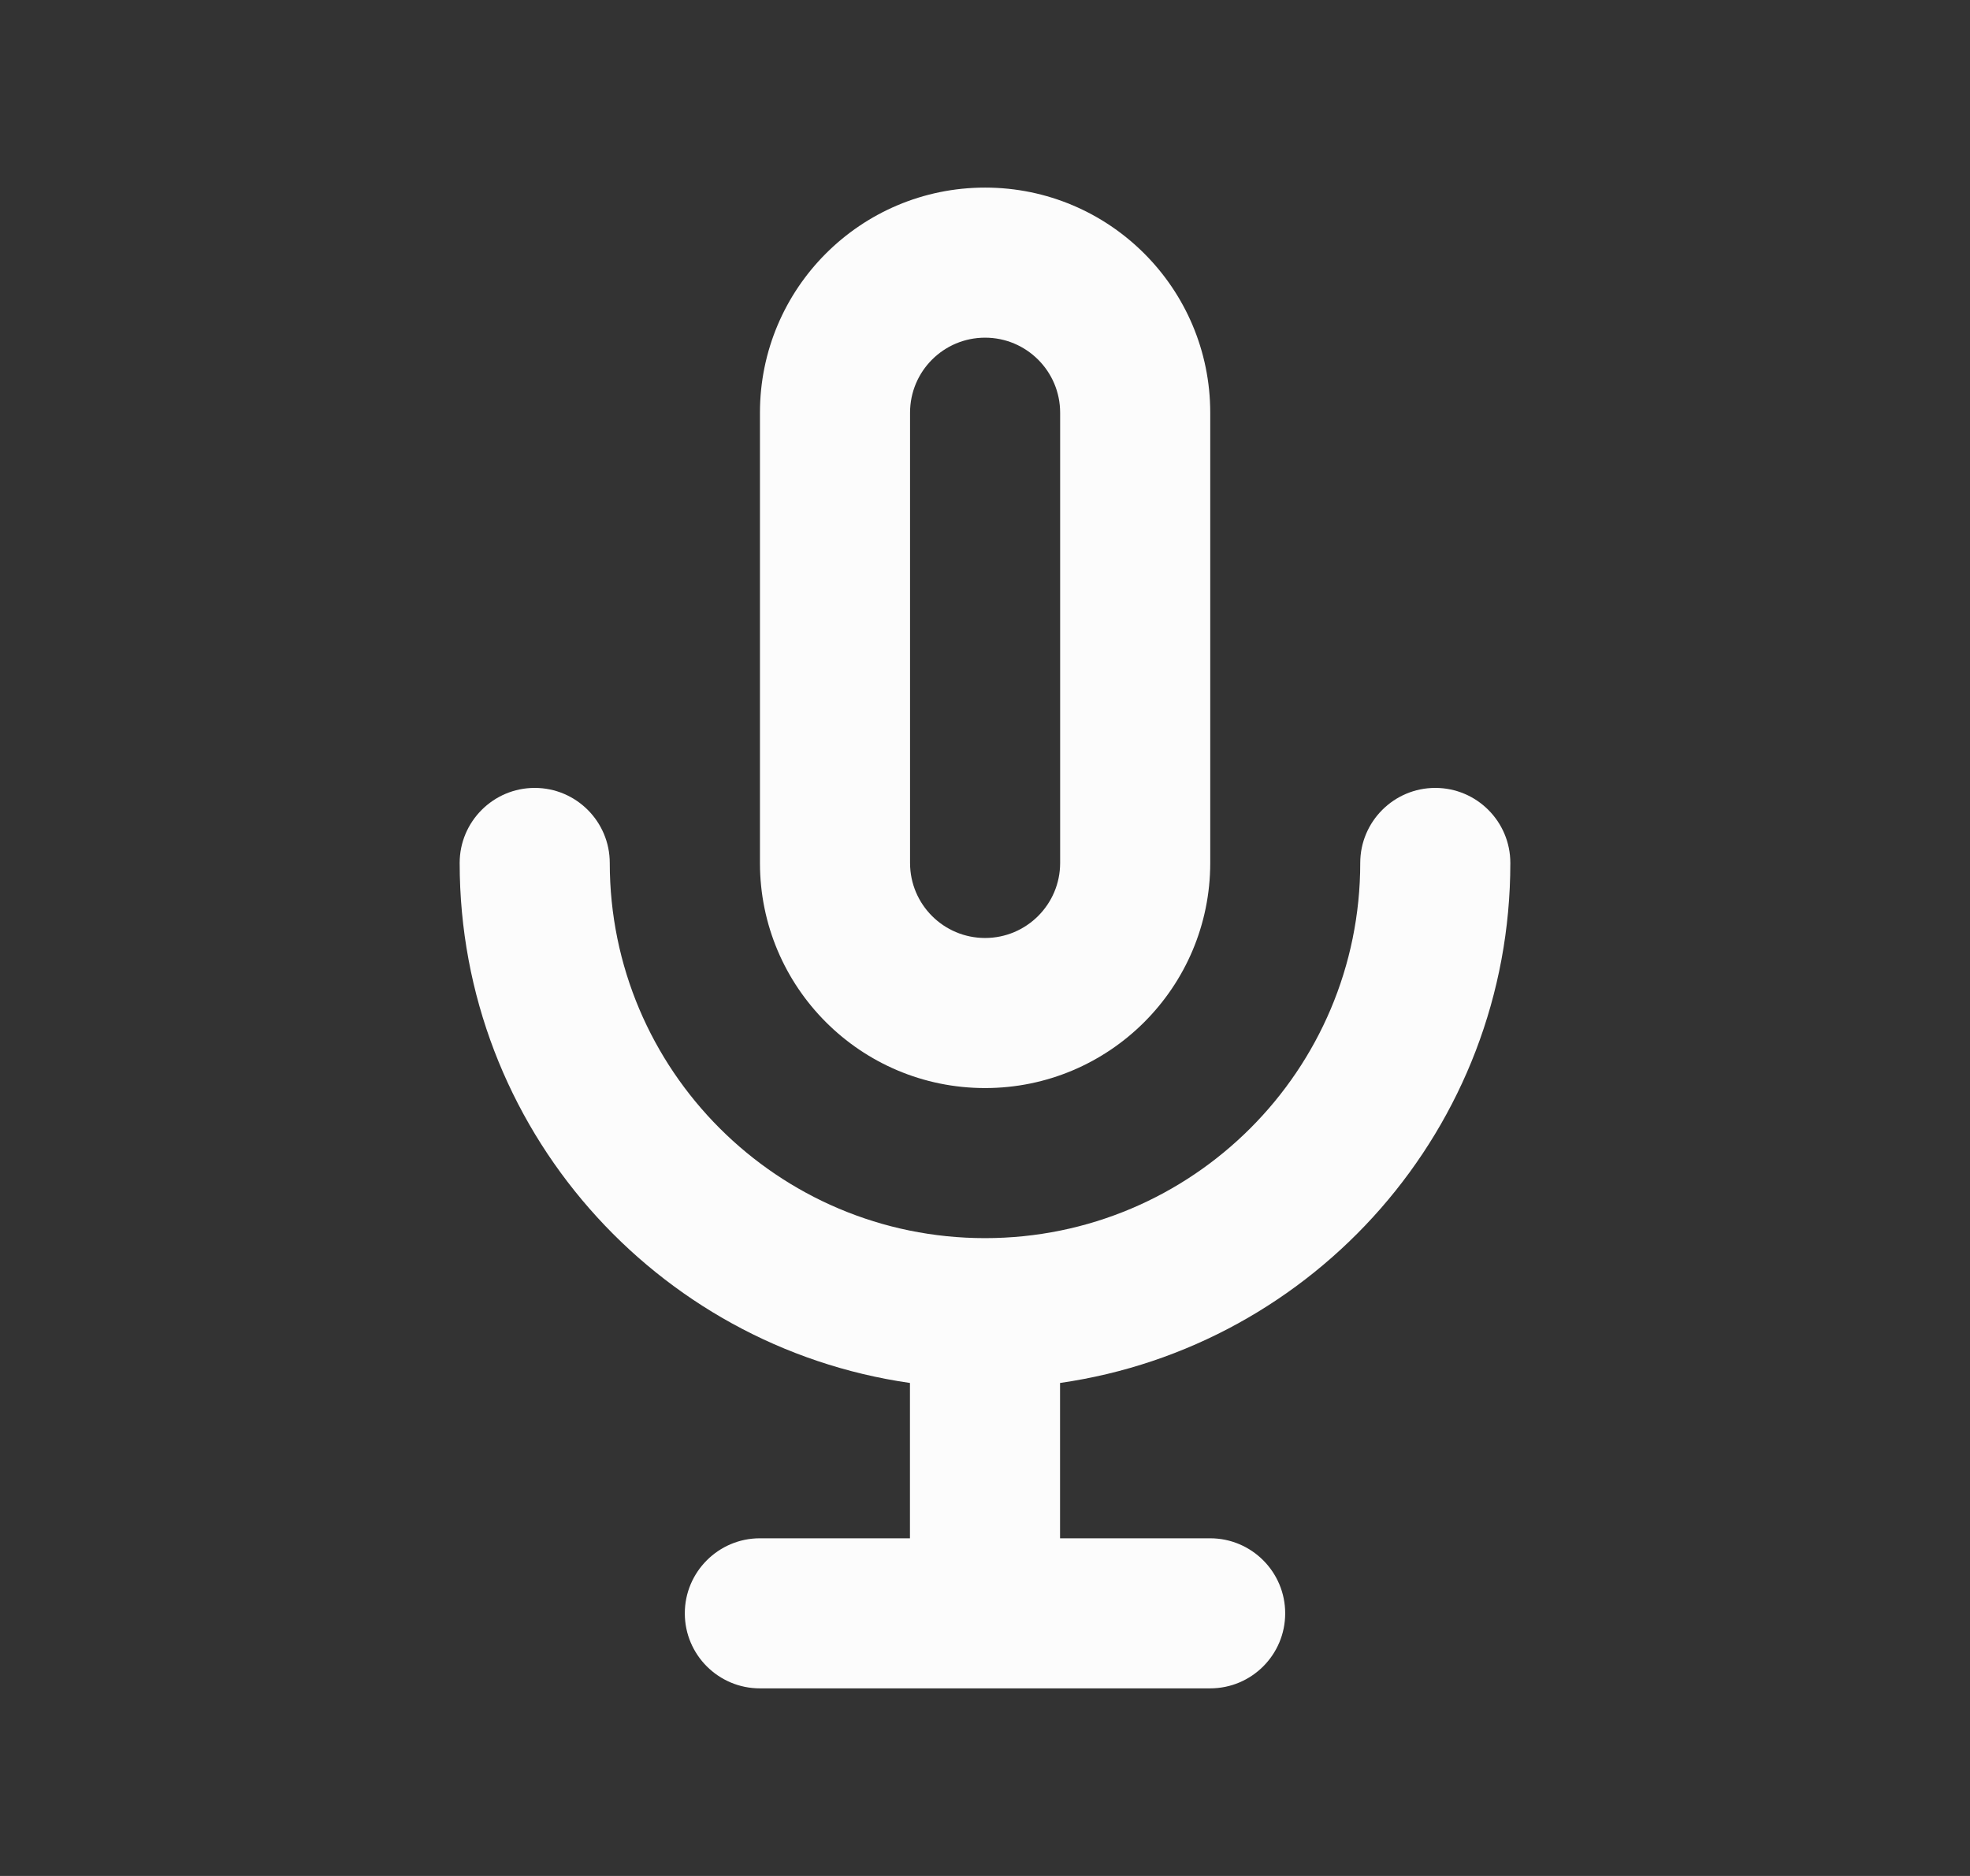 <svg width="21" height="20" viewBox="0 0 21 20" fill="none" xmlns="http://www.w3.org/2000/svg">
<rect x="0" y="0" width="21" height="20" fill="#333333" stroke="none"/>
<path fill-rule="evenodd" clip-rule="evenodd" d="M11.301 9.2V4.4C11.301 3.958 10.942 3.6 10.501 3.6C10.059 3.6 9.701 3.958 9.701 4.4V9.2C9.701 9.642 10.059 10 10.501 10C10.942 10 11.301 9.642 11.301 9.2ZM10.501 2C9.175 2 8.101 3.075 8.101 4.4V9.2C8.101 10.525 9.175 11.6 10.501 11.6C11.826 11.6 12.901 10.525 12.901 9.2V4.4C12.901 3.075 11.826 2 10.501 2Z" fill="#FCFCFC"/>
<path d="M6.5 9.2C6.5 8.759 6.142 8.4 5.7 8.4C5.259 8.4 4.9 8.759 4.9 9.2C4.9 12.022 6.987 14.355 9.7 14.744V16.4H8.1C7.659 16.4 7.3 16.759 7.3 17.2C7.3 17.642 7.659 18 8.1 18H12.9C13.342 18 13.7 17.642 13.7 17.2C13.7 16.759 13.342 16.4 12.9 16.4H11.3V14.744C14.014 14.355 16.1 12.022 16.1 9.2C16.1 8.759 15.742 8.4 15.3 8.4C14.859 8.4 14.5 8.759 14.5 9.2C14.5 11.409 12.71 13.2 10.5 13.2C8.291 13.2 6.5 11.409 6.5 9.2Z" fill="#FCFCFC"/>
</svg>

